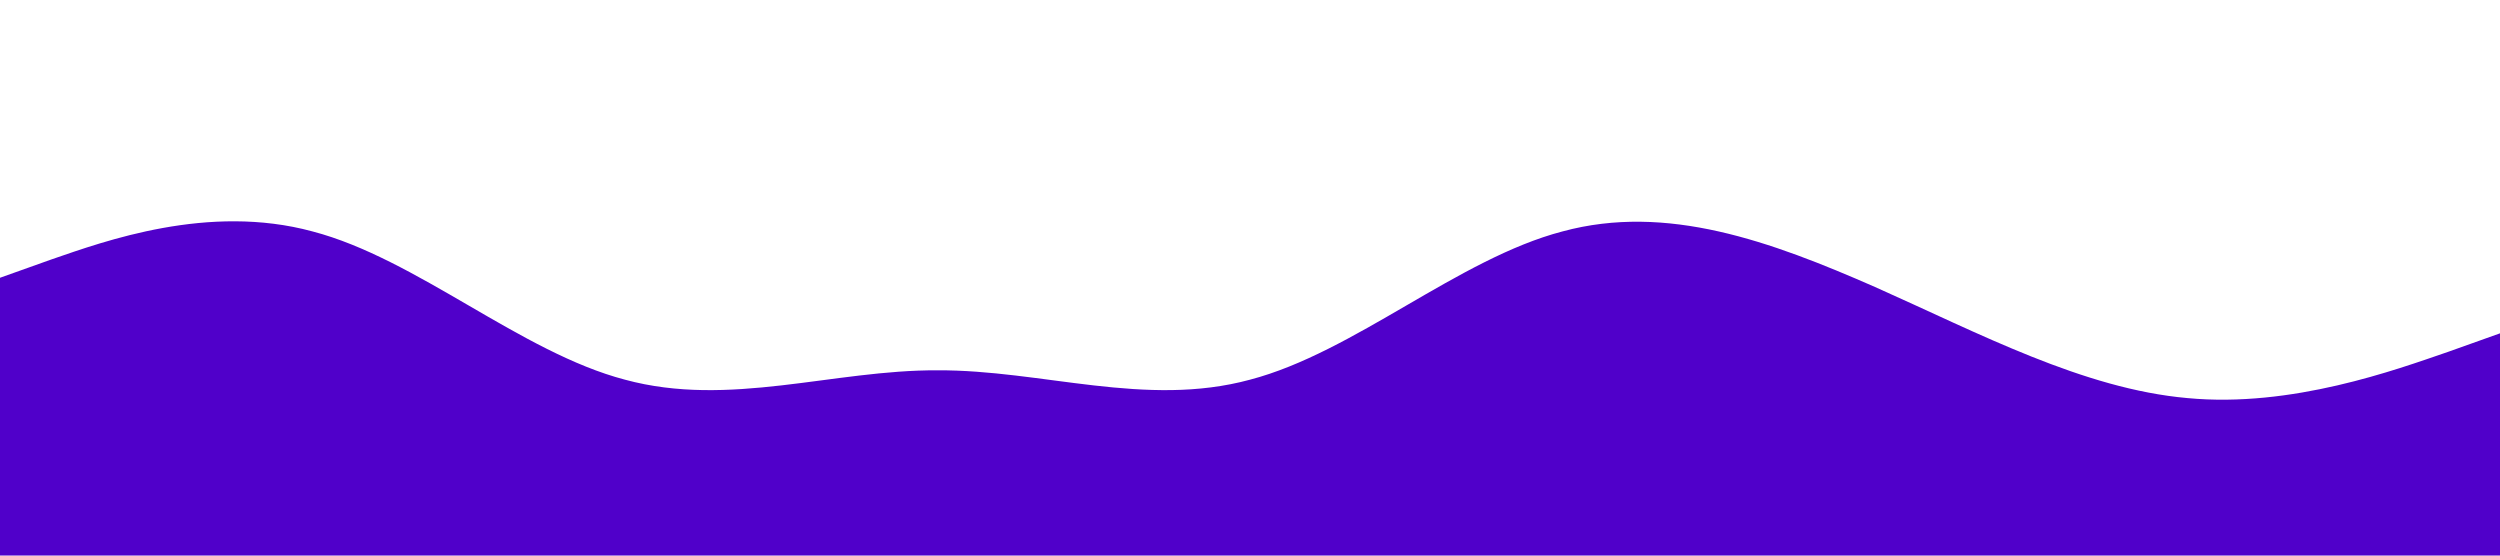 <?xml version="1.0" standalone="no"?><svg xmlns="http://www.w3.org/2000/svg" viewBox="0 0 1440 320"><path fill="#5000ca" fill-opacity="1" d="M0,160L30,149.3C60,139,120,117,180,133.3C240,149,300,203,360,218.7C420,235,480,213,540,213.3C600,213,660,235,720,218.7C780,203,840,149,900,133.3C960,117,1020,139,1080,165.3C1140,192,1200,224,1260,229.3C1320,235,1380,213,1410,202.7L1440,192L1440,320L1410,320C1380,320,1320,320,1260,320C1200,320,1140,320,1080,320C1020,320,960,320,900,320C840,320,780,320,720,320C660,320,600,320,540,320C480,320,420,320,360,320C300,320,240,320,180,320C120,320,60,320,30,320L0,320Z"></path></svg>